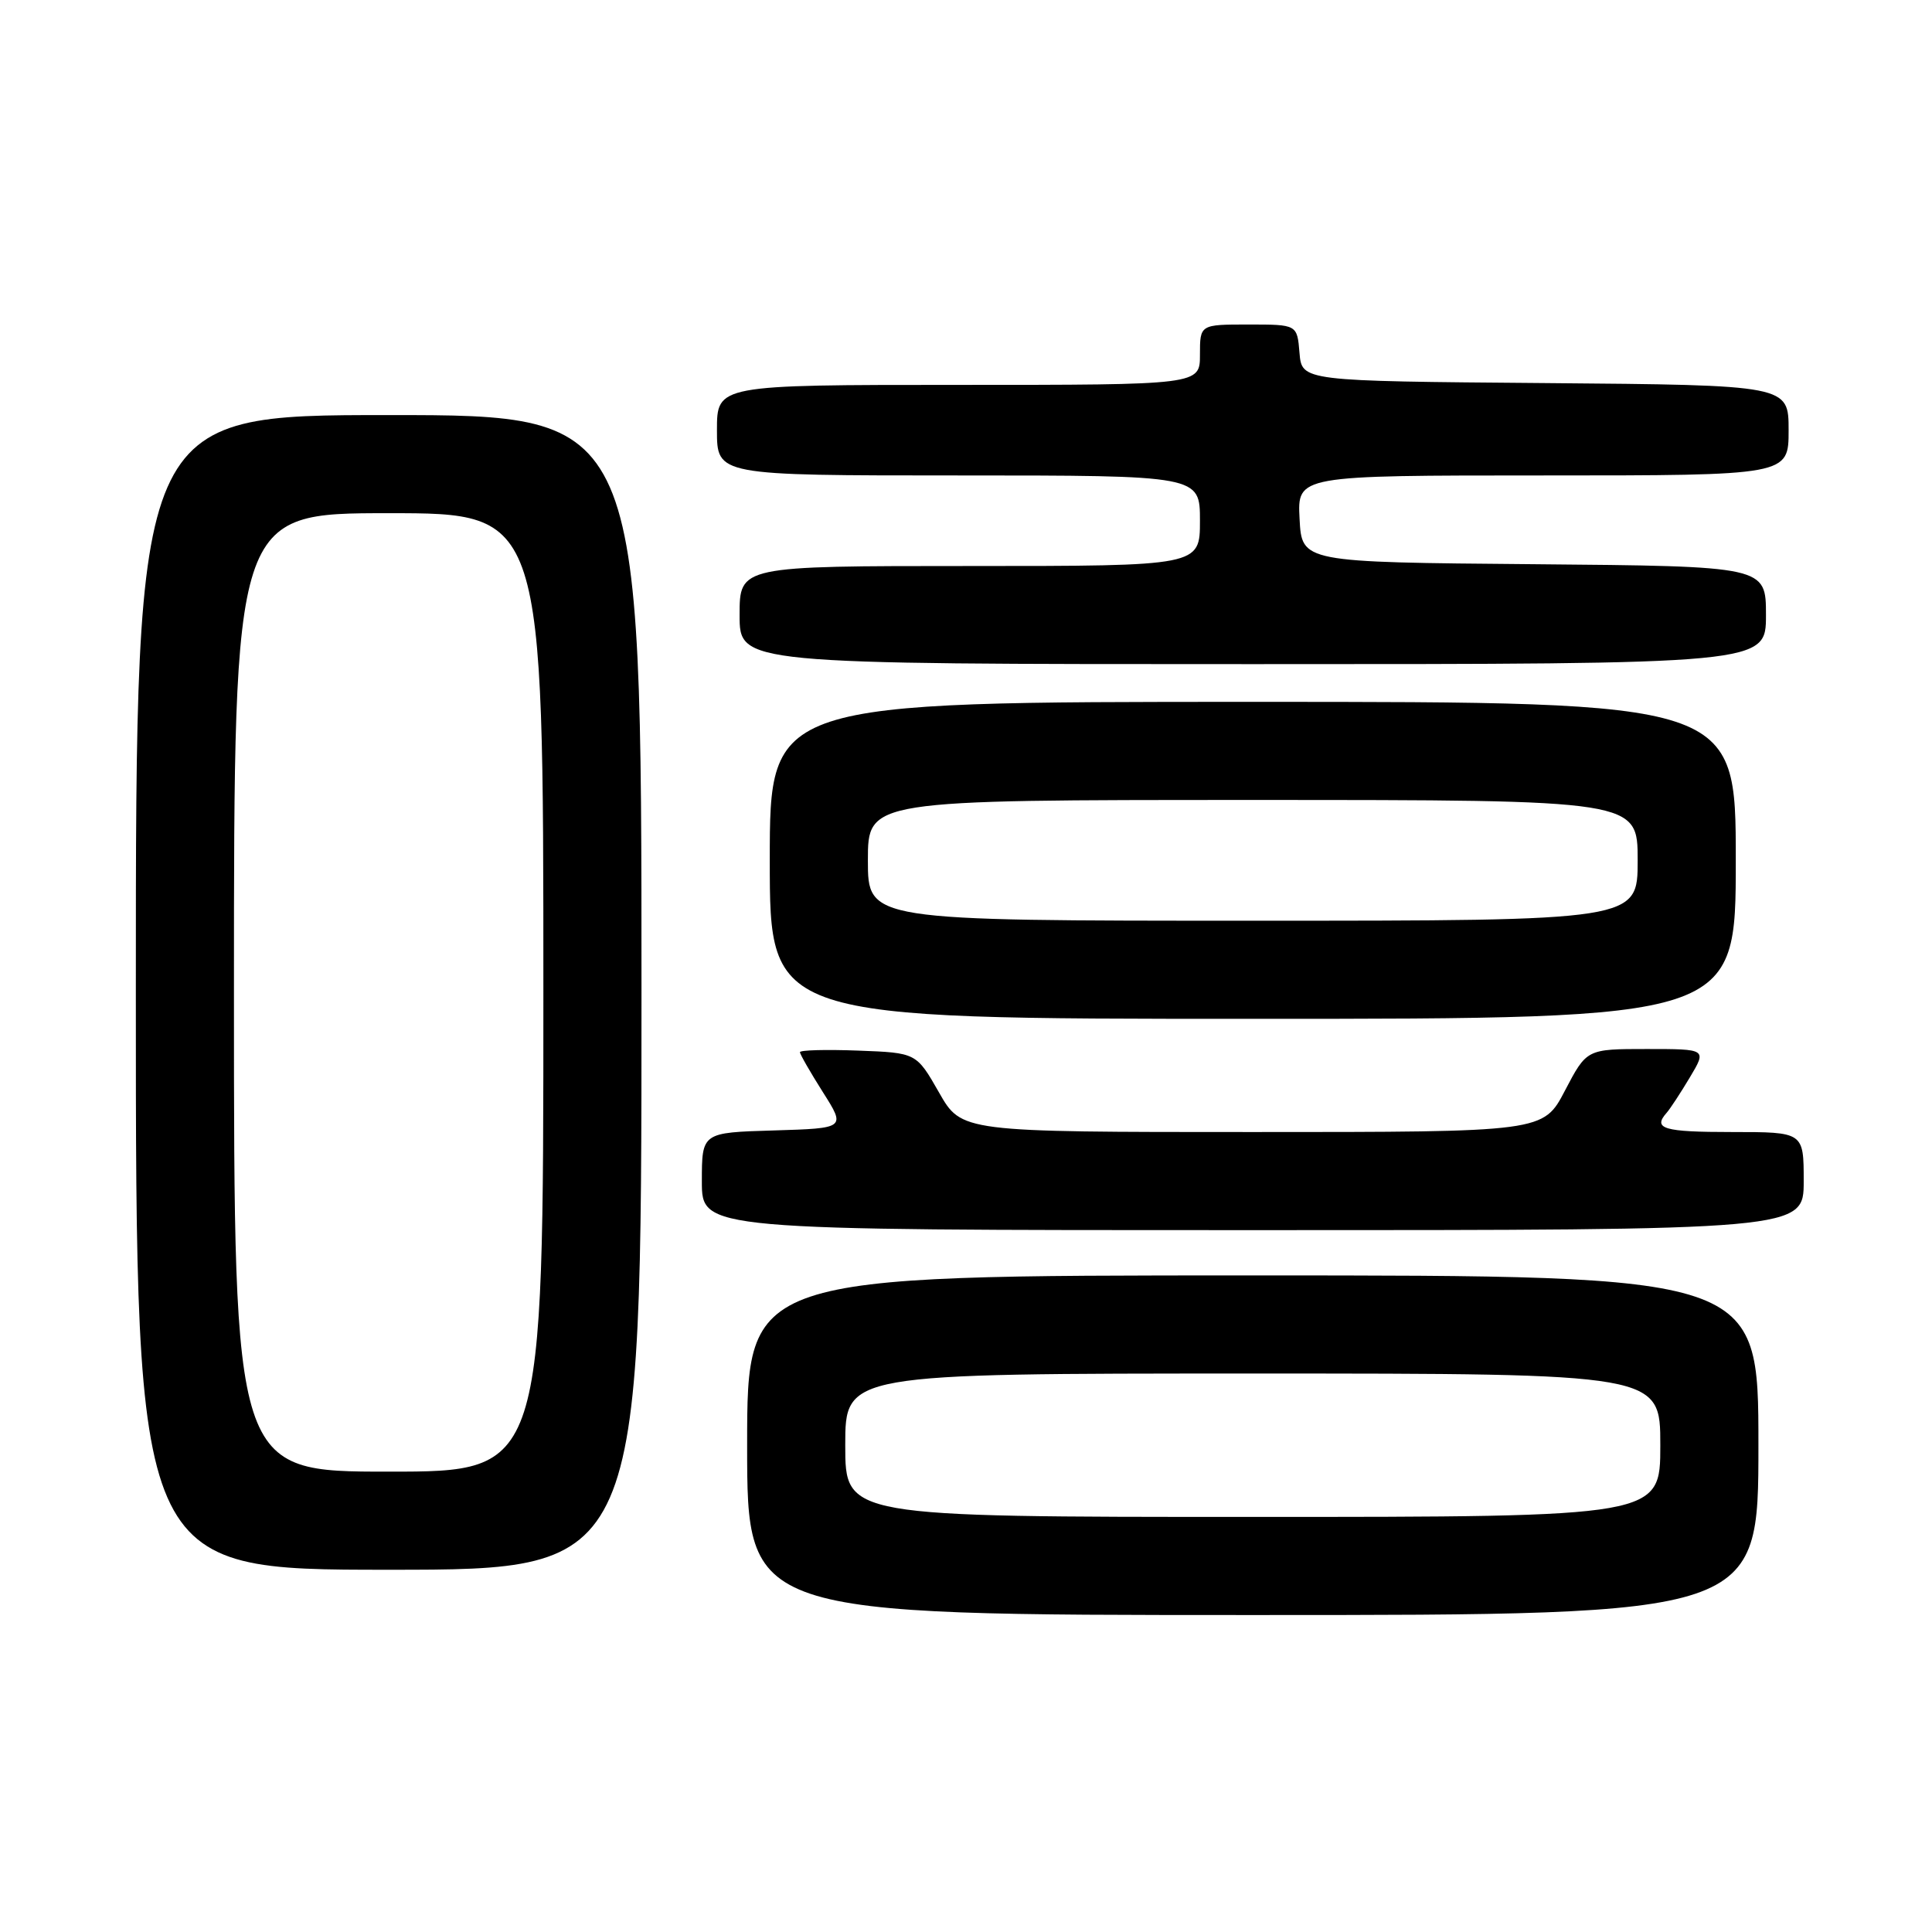 <?xml version="1.0" encoding="UTF-8" standalone="no"?>
<!DOCTYPE svg PUBLIC "-//W3C//DTD SVG 1.1//EN" "http://www.w3.org/Graphics/SVG/1.1/DTD/svg11.dtd" >
<svg xmlns="http://www.w3.org/2000/svg" xmlns:xlink="http://www.w3.org/1999/xlink" version="1.1" viewBox="0 0 256 256">
 <g >
 <path fill="currentColor"
d=" M 233.00 191.50 C 233.00 169.00 233.00 169.00 166.00 169.00 C 99.00 169.00 99.00 169.00 99.00 191.50 C 99.00 214.00 99.00 214.00 166.00 214.00 C 233.00 214.00 233.00 214.00 233.00 191.50 Z  M 85.00 131.50 C 85.00 55.00 85.00 55.00 51.50 55.00 C 18.00 55.00 18.00 55.00 18.00 131.50 C 18.00 208.00 18.00 208.00 51.50 208.00 C 85.00 208.00 85.00 208.00 85.00 131.50 Z  M 239.00 156.50 C 239.00 150.00 239.00 150.00 229.50 150.00 C 220.42 150.00 218.96 149.57 220.84 147.45 C 221.30 146.93 222.69 144.81 223.92 142.75 C 226.16 139.00 226.16 139.00 218.20 139.00 C 210.25 139.00 210.25 139.00 207.37 144.50 C 204.50 150.00 204.50 150.00 165.95 150.00 C 127.41 150.00 127.41 150.00 124.42 144.75 C 121.42 139.50 121.42 139.50 113.71 139.21 C 109.47 139.05 106.00 139.14 106.00 139.42 C 106.00 139.70 107.37 142.08 109.04 144.72 C 112.07 149.50 112.07 149.50 102.54 149.79 C 93.00 150.07 93.00 150.07 93.00 156.54 C 93.00 163.00 93.00 163.00 166.00 163.00 C 239.00 163.00 239.00 163.00 239.00 156.50 Z  M 230.00 114.00 C 230.00 93.00 230.00 93.00 166.00 93.00 C 102.00 93.00 102.00 93.00 102.00 114.00 C 102.00 135.00 102.00 135.00 166.00 135.00 C 230.00 135.00 230.00 135.00 230.00 114.00 Z  M 234.00 81.51 C 234.00 75.03 234.00 75.03 203.25 74.76 C 172.50 74.50 172.50 74.50 172.20 68.75 C 171.90 63.00 171.90 63.00 204.45 63.00 C 237.00 63.00 237.00 63.00 237.00 57.01 C 237.00 51.03 237.00 51.03 204.75 50.76 C 172.50 50.50 172.50 50.50 172.19 46.75 C 171.88 43.00 171.88 43.00 165.44 43.00 C 159.00 43.00 159.00 43.00 159.00 47.00 C 159.00 51.00 159.00 51.00 127.00 51.00 C 95.00 51.00 95.00 51.00 95.00 57.00 C 95.00 63.00 95.00 63.00 127.00 63.00 C 159.00 63.00 159.00 63.00 159.00 69.00 C 159.00 75.00 159.00 75.00 128.50 75.00 C 98.00 75.00 98.00 75.00 98.00 81.50 C 98.00 88.00 98.00 88.00 166.00 88.00 C 234.00 88.00 234.00 88.00 234.00 81.51 Z  M 112.00 191.50 C 112.00 182.00 112.00 182.00 166.00 182.00 C 220.00 182.00 220.00 182.00 220.00 191.50 C 220.00 201.00 220.00 201.00 166.00 201.00 C 112.00 201.00 112.00 201.00 112.00 191.50 Z  M 31.00 131.50 C 31.00 68.00 31.00 68.00 51.50 68.00 C 72.00 68.00 72.00 68.00 72.00 131.50 C 72.00 195.00 72.00 195.00 51.50 195.00 C 31.00 195.00 31.00 195.00 31.00 131.50 Z  M 115.00 114.00 C 115.00 106.00 115.00 106.00 166.00 106.00 C 217.00 106.00 217.00 106.00 217.00 114.00 C 217.00 122.00 217.00 122.00 166.00 122.00 C 115.00 122.00 115.00 122.00 115.00 114.00 Z "/>
</g>
</svg>